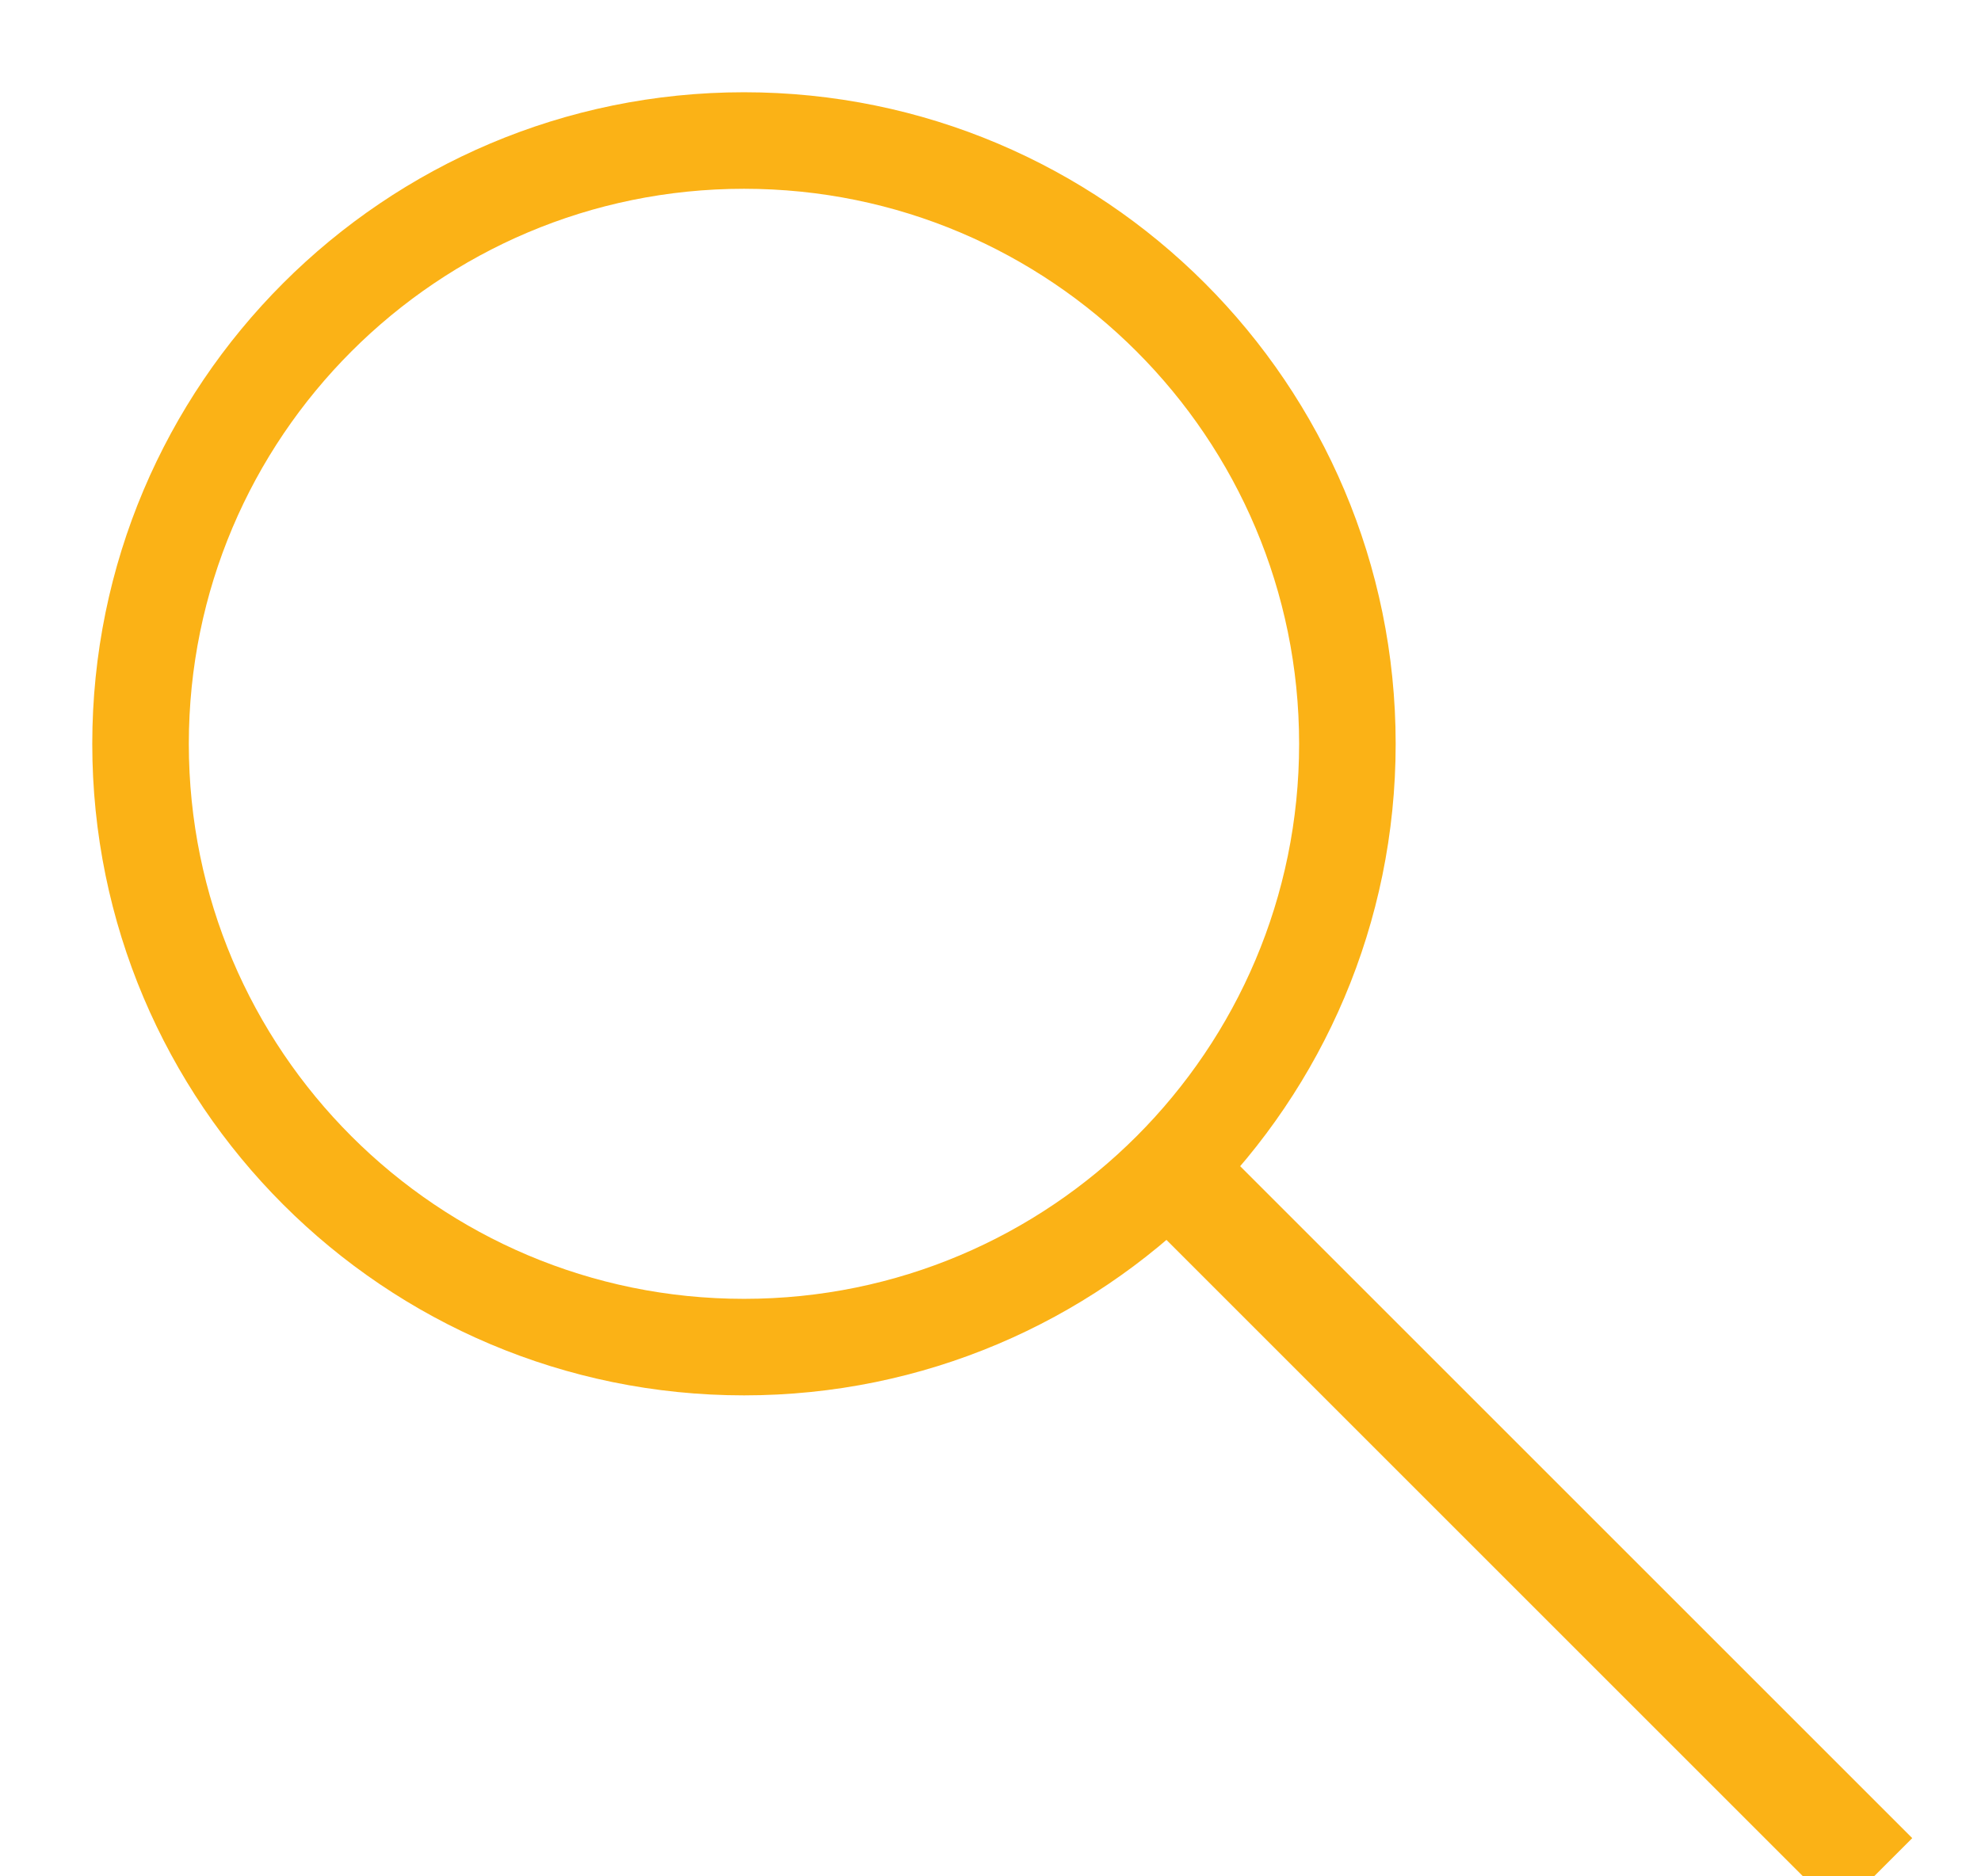 <?xml version="1.0" encoding="UTF-8"?>
<svg width="19px" height="18px" viewBox="0 0 19 18" version="1.1" xmlns="http://www.w3.org/2000/svg" xmlns:xlink="http://www.w3.org/1999/xlink">
    <!-- Generator: Sketch 57.1 (83088) - https://sketch.com -->
    <title>Group 5</title>
    <desc>Created with Sketch.</desc>
    <g id="Page-1-Copy-2" stroke="none" stroke-width="1" fill="none" fill-rule="evenodd">
        <g id="1-copy-21" transform="translate(-342, -144)" stroke="#FBB216">
            <g id="Group-5" transform="translate(343, 145)">
                <path d="M11.923,6.136 C11.923,9.332 9.332,11.923 6.136,11.923 C2.94,11.923 0.348,9.332 0.348,6.136 C0.348,2.94 2.94,0.348 6.136,0.348 C9.332,0.348 11.923,2.94 11.923,6.136 Z" id="Stroke-1" stroke-width="0.926"></path>
                <path d="M10.228,10.228 L16.987,16.987" id="Stroke-3"></path>
            </g>
        </g>
    </g>
</svg>